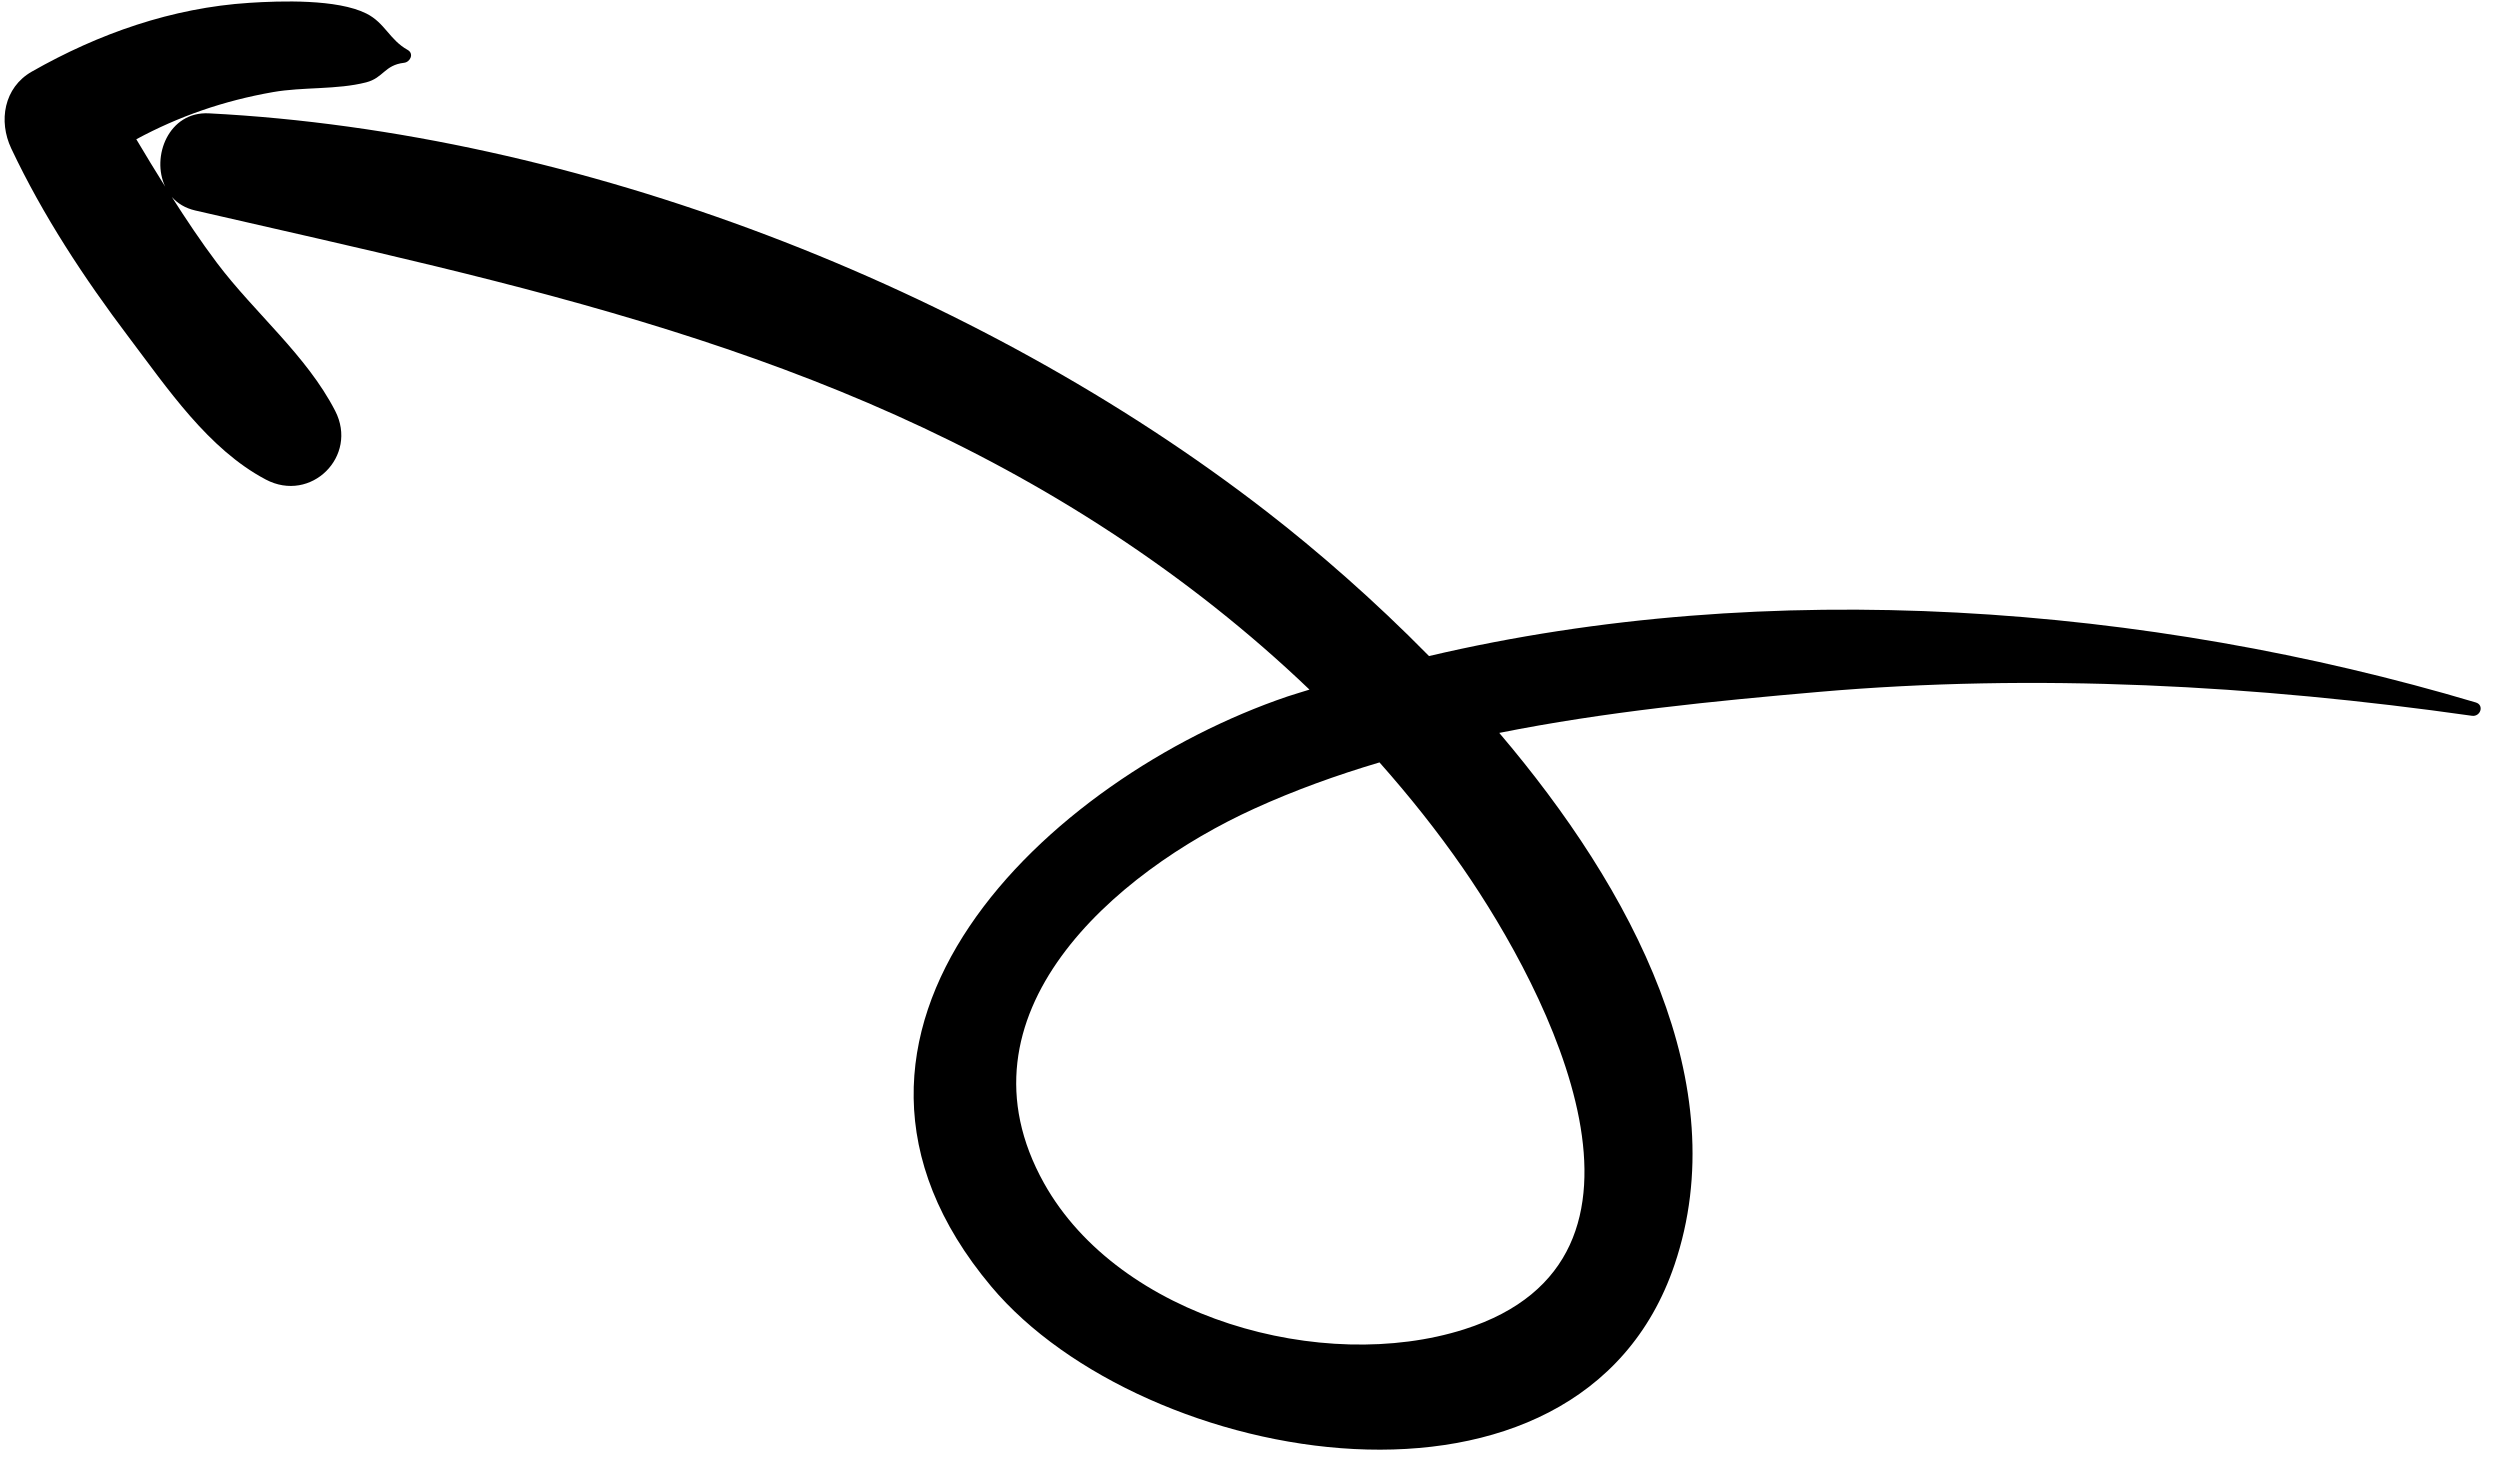 <?xml version="1.0" encoding="UTF-8" standalone="no"?><svg width='111' height='65' viewBox='0 0 111 65' fill='none' xmlns='http://www.w3.org/2000/svg'>
<path fill-rule='evenodd' clip-rule='evenodd' d='M64.949 38.537C68.78 44.073 74.868 55.881 65.011 59.022C58.74 61.019 49.702 58.523 46.356 52.537C42.163 45.034 49.474 38.732 55.69 35.904C57.479 35.089 59.342 34.418 61.25 33.851C62.57 35.341 63.815 36.898 64.949 38.537ZM109.922 31.188C95.344 26.85 78.568 25.574 63.448 29.129C60.992 26.63 58.477 24.449 56.257 22.728C43.362 12.729 25.619 5.868 9.273 5.032C7.486 4.941 6.704 6.96 7.335 8.288C6.899 7.592 6.471 6.89 6.052 6.183C7.94 5.164 9.927 4.474 12.123 4.089C13.465 3.854 14.956 3.99 16.256 3.657C17.03 3.458 17.067 2.889 17.94 2.788C18.219 2.755 18.392 2.379 18.099 2.216C17.295 1.768 17.094 1.017 16.271 0.603C14.976 -0.049 12.451 0.037 11.073 0.126C7.639 0.346 4.384 1.488 1.412 3.18C0.171 3.887 -0.075 5.376 0.499 6.591C1.906 9.571 3.736 12.35 5.719 14.974C7.438 17.247 9.244 19.94 11.8 21.291C13.804 22.352 15.92 20.258 14.881 18.241C13.614 15.779 11.299 13.888 9.631 11.671C8.916 10.72 8.262 9.738 7.628 8.744C7.879 9.026 8.221 9.242 8.667 9.345C23.067 12.659 36.843 15.421 49.435 23.709C52.528 25.743 55.46 28.052 58.141 30.619C57.818 30.723 57.488 30.814 57.165 30.923C46.552 34.529 34.512 45.802 44.012 57.121C50.753 65.156 70.121 68.652 74.35 56.151C77.053 48.165 72.504 39.524 66.567 32.541C71.276 31.599 76.117 31.124 80.741 30.722C90.38 29.883 100.187 30.423 109.755 31.781C110.134 31.834 110.314 31.304 109.922 31.188Z' fill='black'/>
</svg>
